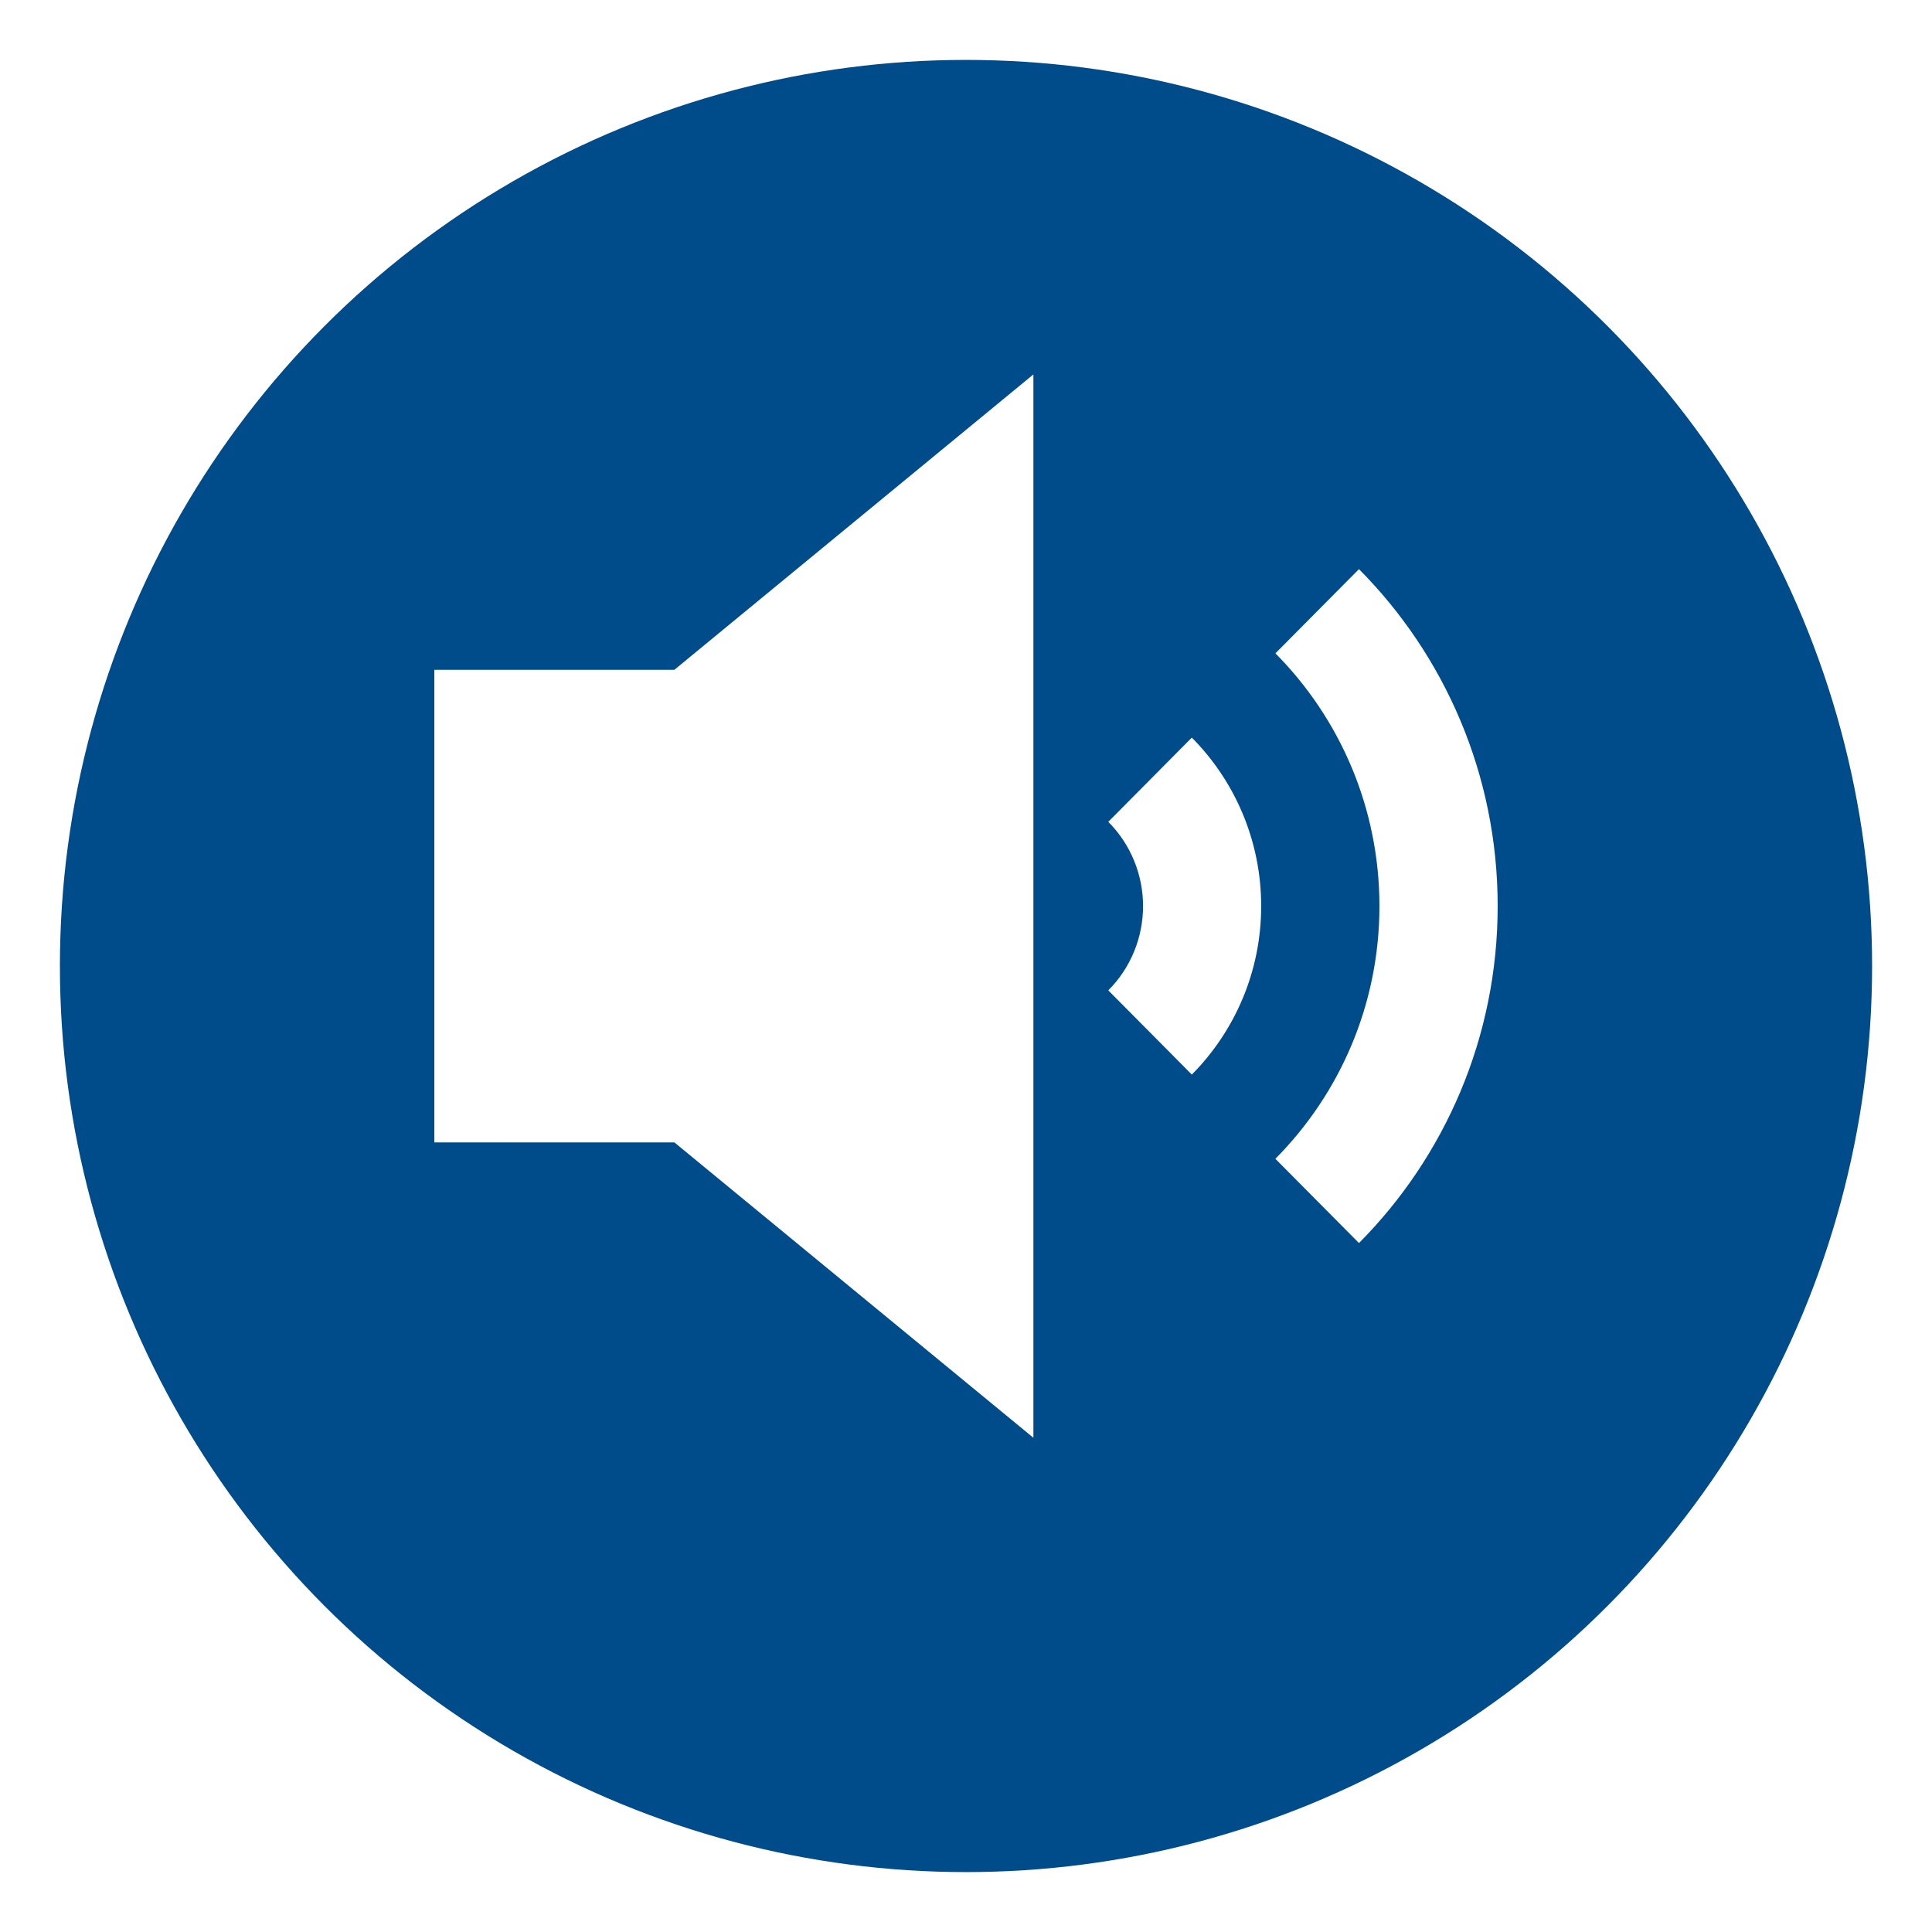 <svg width="129" height="129" viewBox="0 0 129 129" fill="none" xmlns="http://www.w3.org/2000/svg">
<g filter="url(#filter0_d_1_13070)">
<circle cx="64.5" cy="60.5" r="60.5" fill="#004B8A"/>
</g>
<path d="M45.028 44.722H29V76.278H45.028L69 96V25L45.028 44.722Z" fill="white"/>
<path d="M79.578 49.25L74 54.873C74.736 55.61 75.32 56.487 75.718 57.453C76.117 58.419 76.322 59.454 76.322 60.5C76.322 61.546 76.117 62.581 75.718 63.547C75.32 64.513 74.736 65.39 74 66.127L79.578 71.75C82.436 68.869 84.209 64.889 84.209 60.5C84.209 56.111 82.436 52.131 79.578 49.25ZM90.739 38L85.16 43.623C89.448 47.949 92.105 53.918 92.105 60.5C92.105 67.082 89.448 73.051 85.156 77.373L90.739 83C96.459 77.238 100 69.279 100 60.5C100 51.721 96.459 43.762 90.739 38Z" fill="white"/>
<defs>
<filter id="filter0_d_1_13070" x="0" y="0" width="129" height="129" filterUnits="userSpaceOnUse" color-interpolation-filters="sRGB">
<feFlood flood-opacity="0" result="BackgroundImageFix"/>
<feColorMatrix in="SourceAlpha" type="matrix" values="0 0 0 0 0 0 0 0 0 0 0 0 0 0 0 0 0 0 127 0" result="hardAlpha"/>
<feOffset dy="4"/>
<feGaussianBlur stdDeviation="2"/>
<feComposite in2="hardAlpha" operator="out"/>
<feColorMatrix type="matrix" values="0 0 0 0 0 0 0 0 0 0 0 0 0 0 0 0 0 0 0.25 0"/>
<feBlend mode="normal" in2="BackgroundImageFix" result="effect1_dropShadow_1_13070"/>
<feBlend mode="normal" in="SourceGraphic" in2="effect1_dropShadow_1_13070" result="shape"/>
</filter>
</defs>
</svg>
